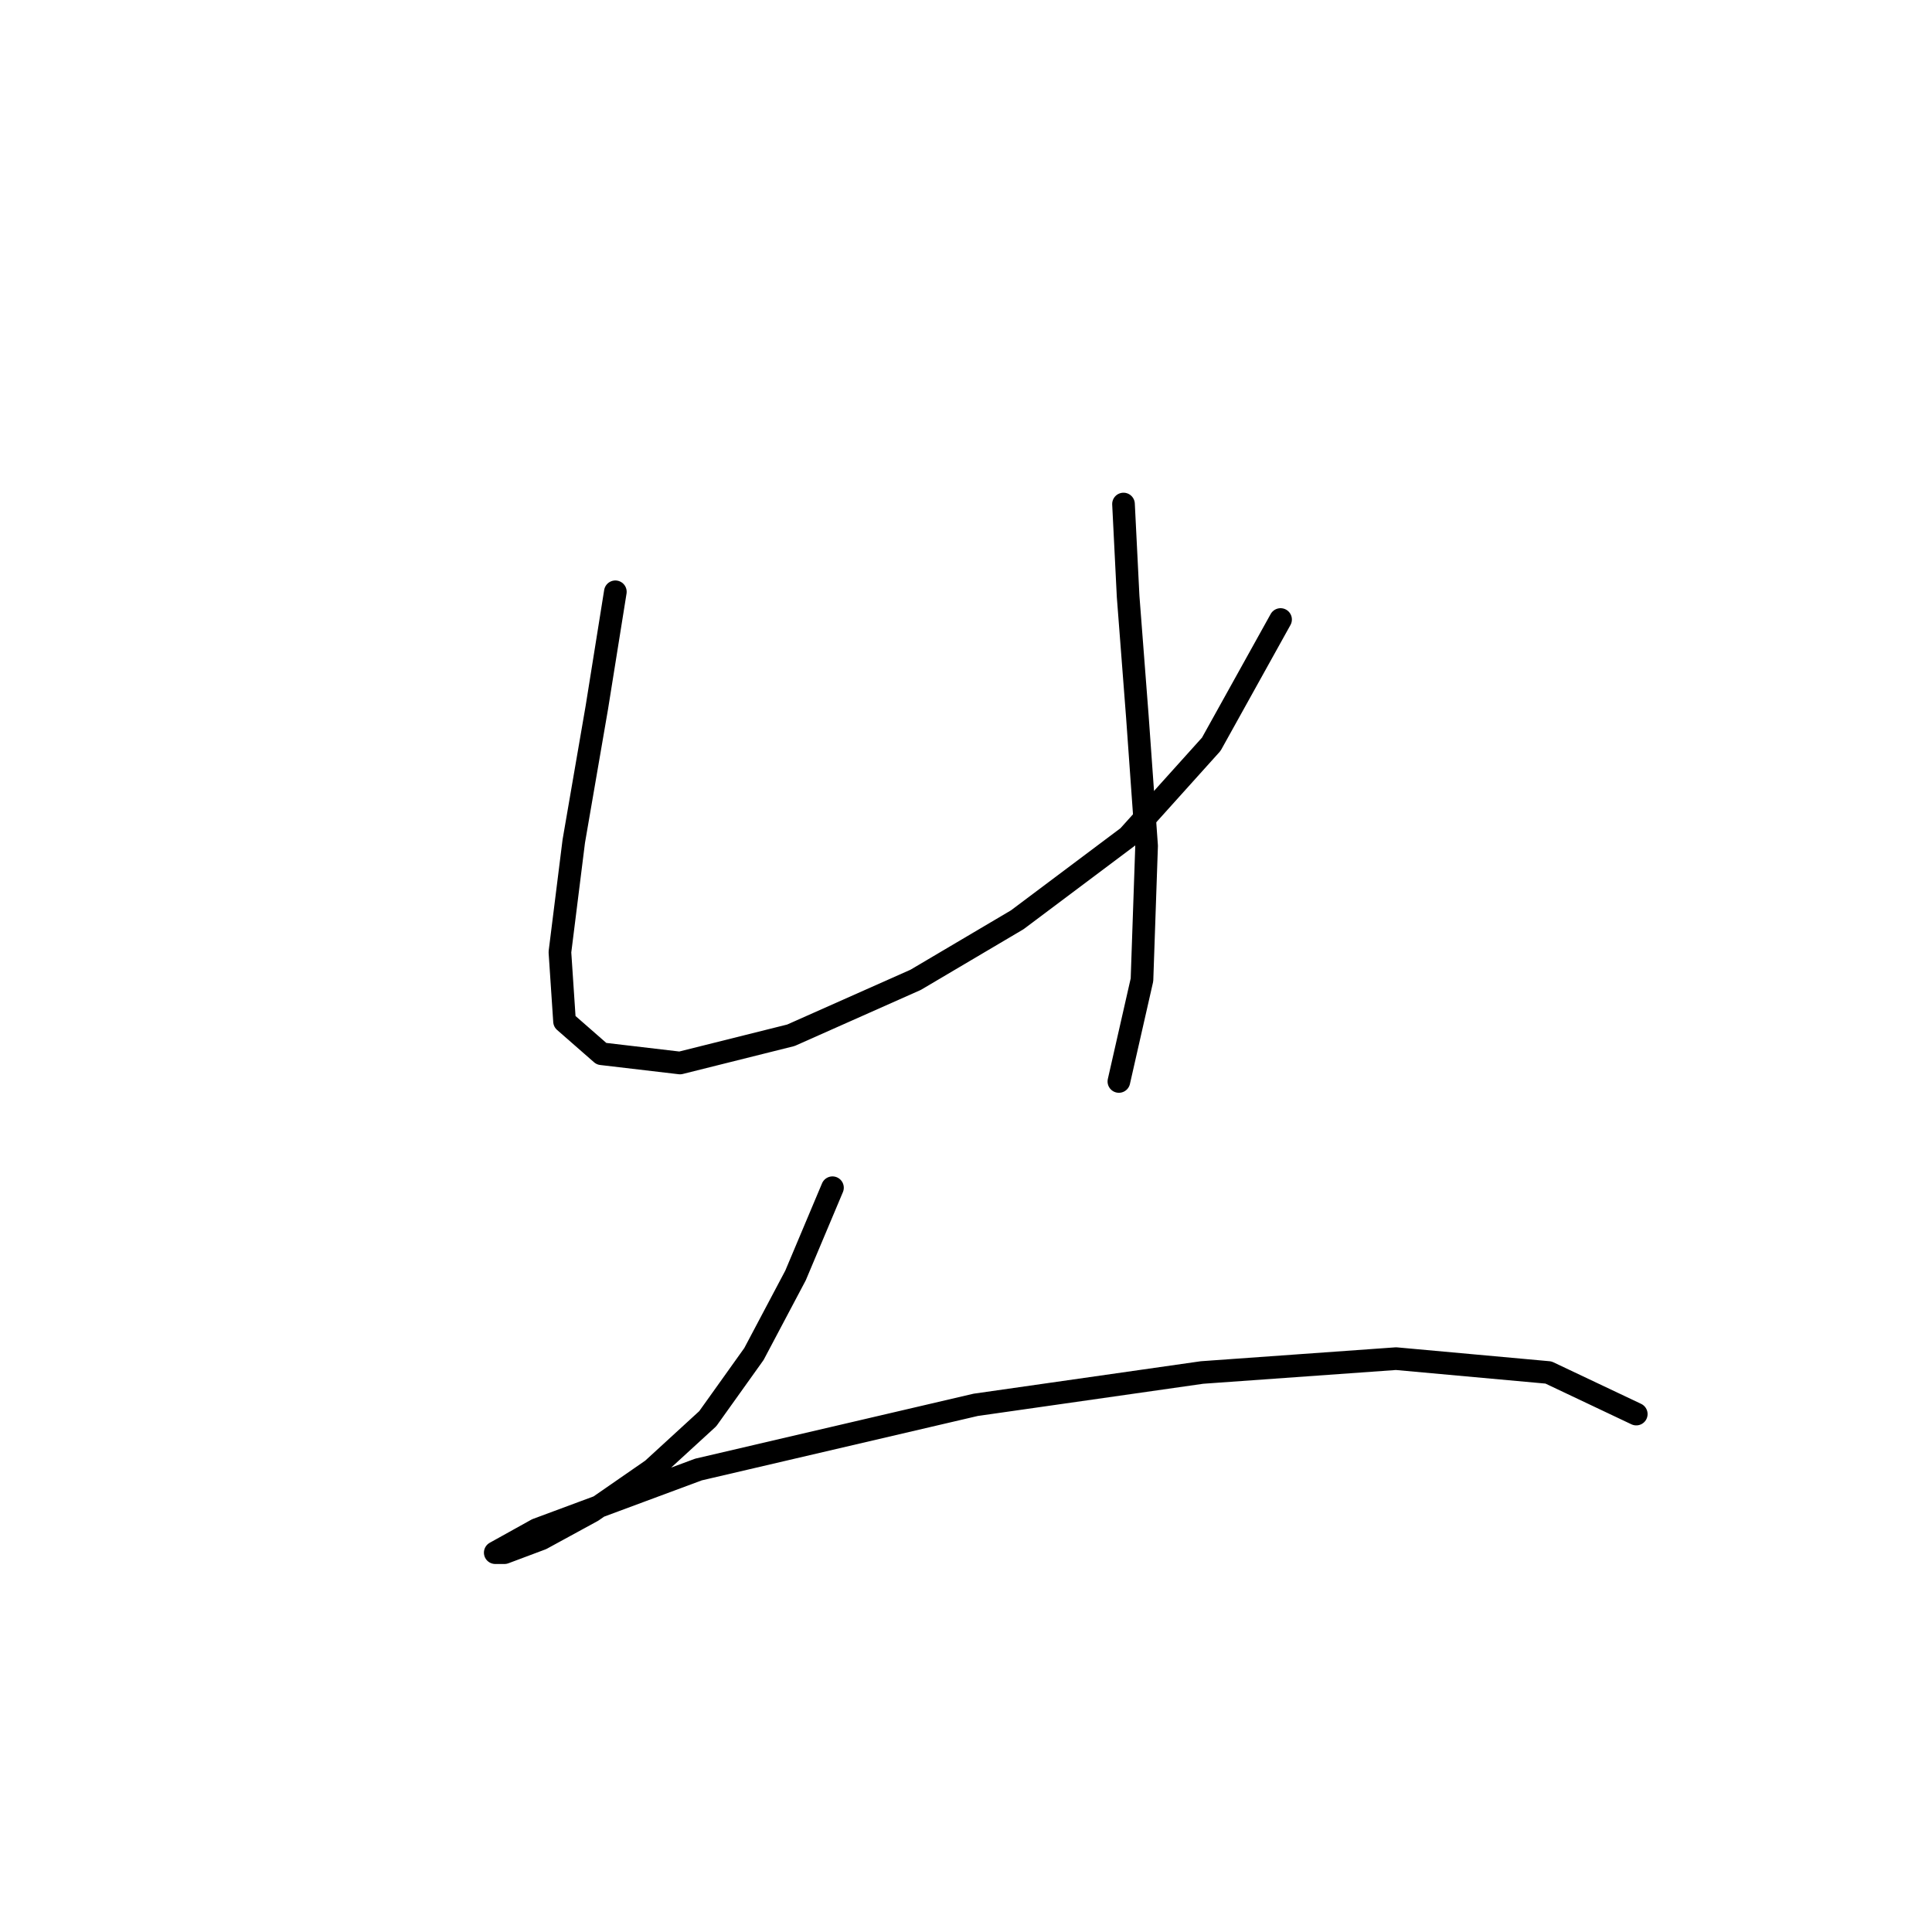 <?xml version="1.0" standalone="no"?>
    <svg width="256" height="256" xmlns="http://www.w3.org/2000/svg" version="1.1">
    <polyline stroke="black" stroke-width="3" stroke-linecap="round" fill="transparent" stroke-linejoin="round" points="81.537 78.416 79.089 93.719 76.028 111.47 74.192 126.161 74.804 135.343 79.701 139.628 90.107 140.852 104.798 137.179 121.325 129.834 134.791 121.876 149.482 110.858 160.5 98.616 169.682 82.089 169.682 82.089 " />
        <polyline stroke="black" stroke-width="3" stroke-linecap="round" fill="transparent" stroke-linejoin="round" points="148.87 66.786 149.482 79.028 150.706 94.943 151.93 112.082 151.318 129.834 148.258 143.3 148.258 143.3 " />
        <polyline stroke="black" stroke-width="3" stroke-linecap="round" fill="transparent" stroke-linejoin="round" points="110.307 157.379 105.41 169.009 99.901 179.415 93.78 187.985 86.434 194.718 78.477 200.227 71.744 203.899 66.847 205.736 65.622 205.736 71.131 202.675 92.555 194.718 129.282 186.148 159.276 181.863 184.984 180.027 205.184 181.863 216.814 187.372 216.814 187.372 " />
        </svg>